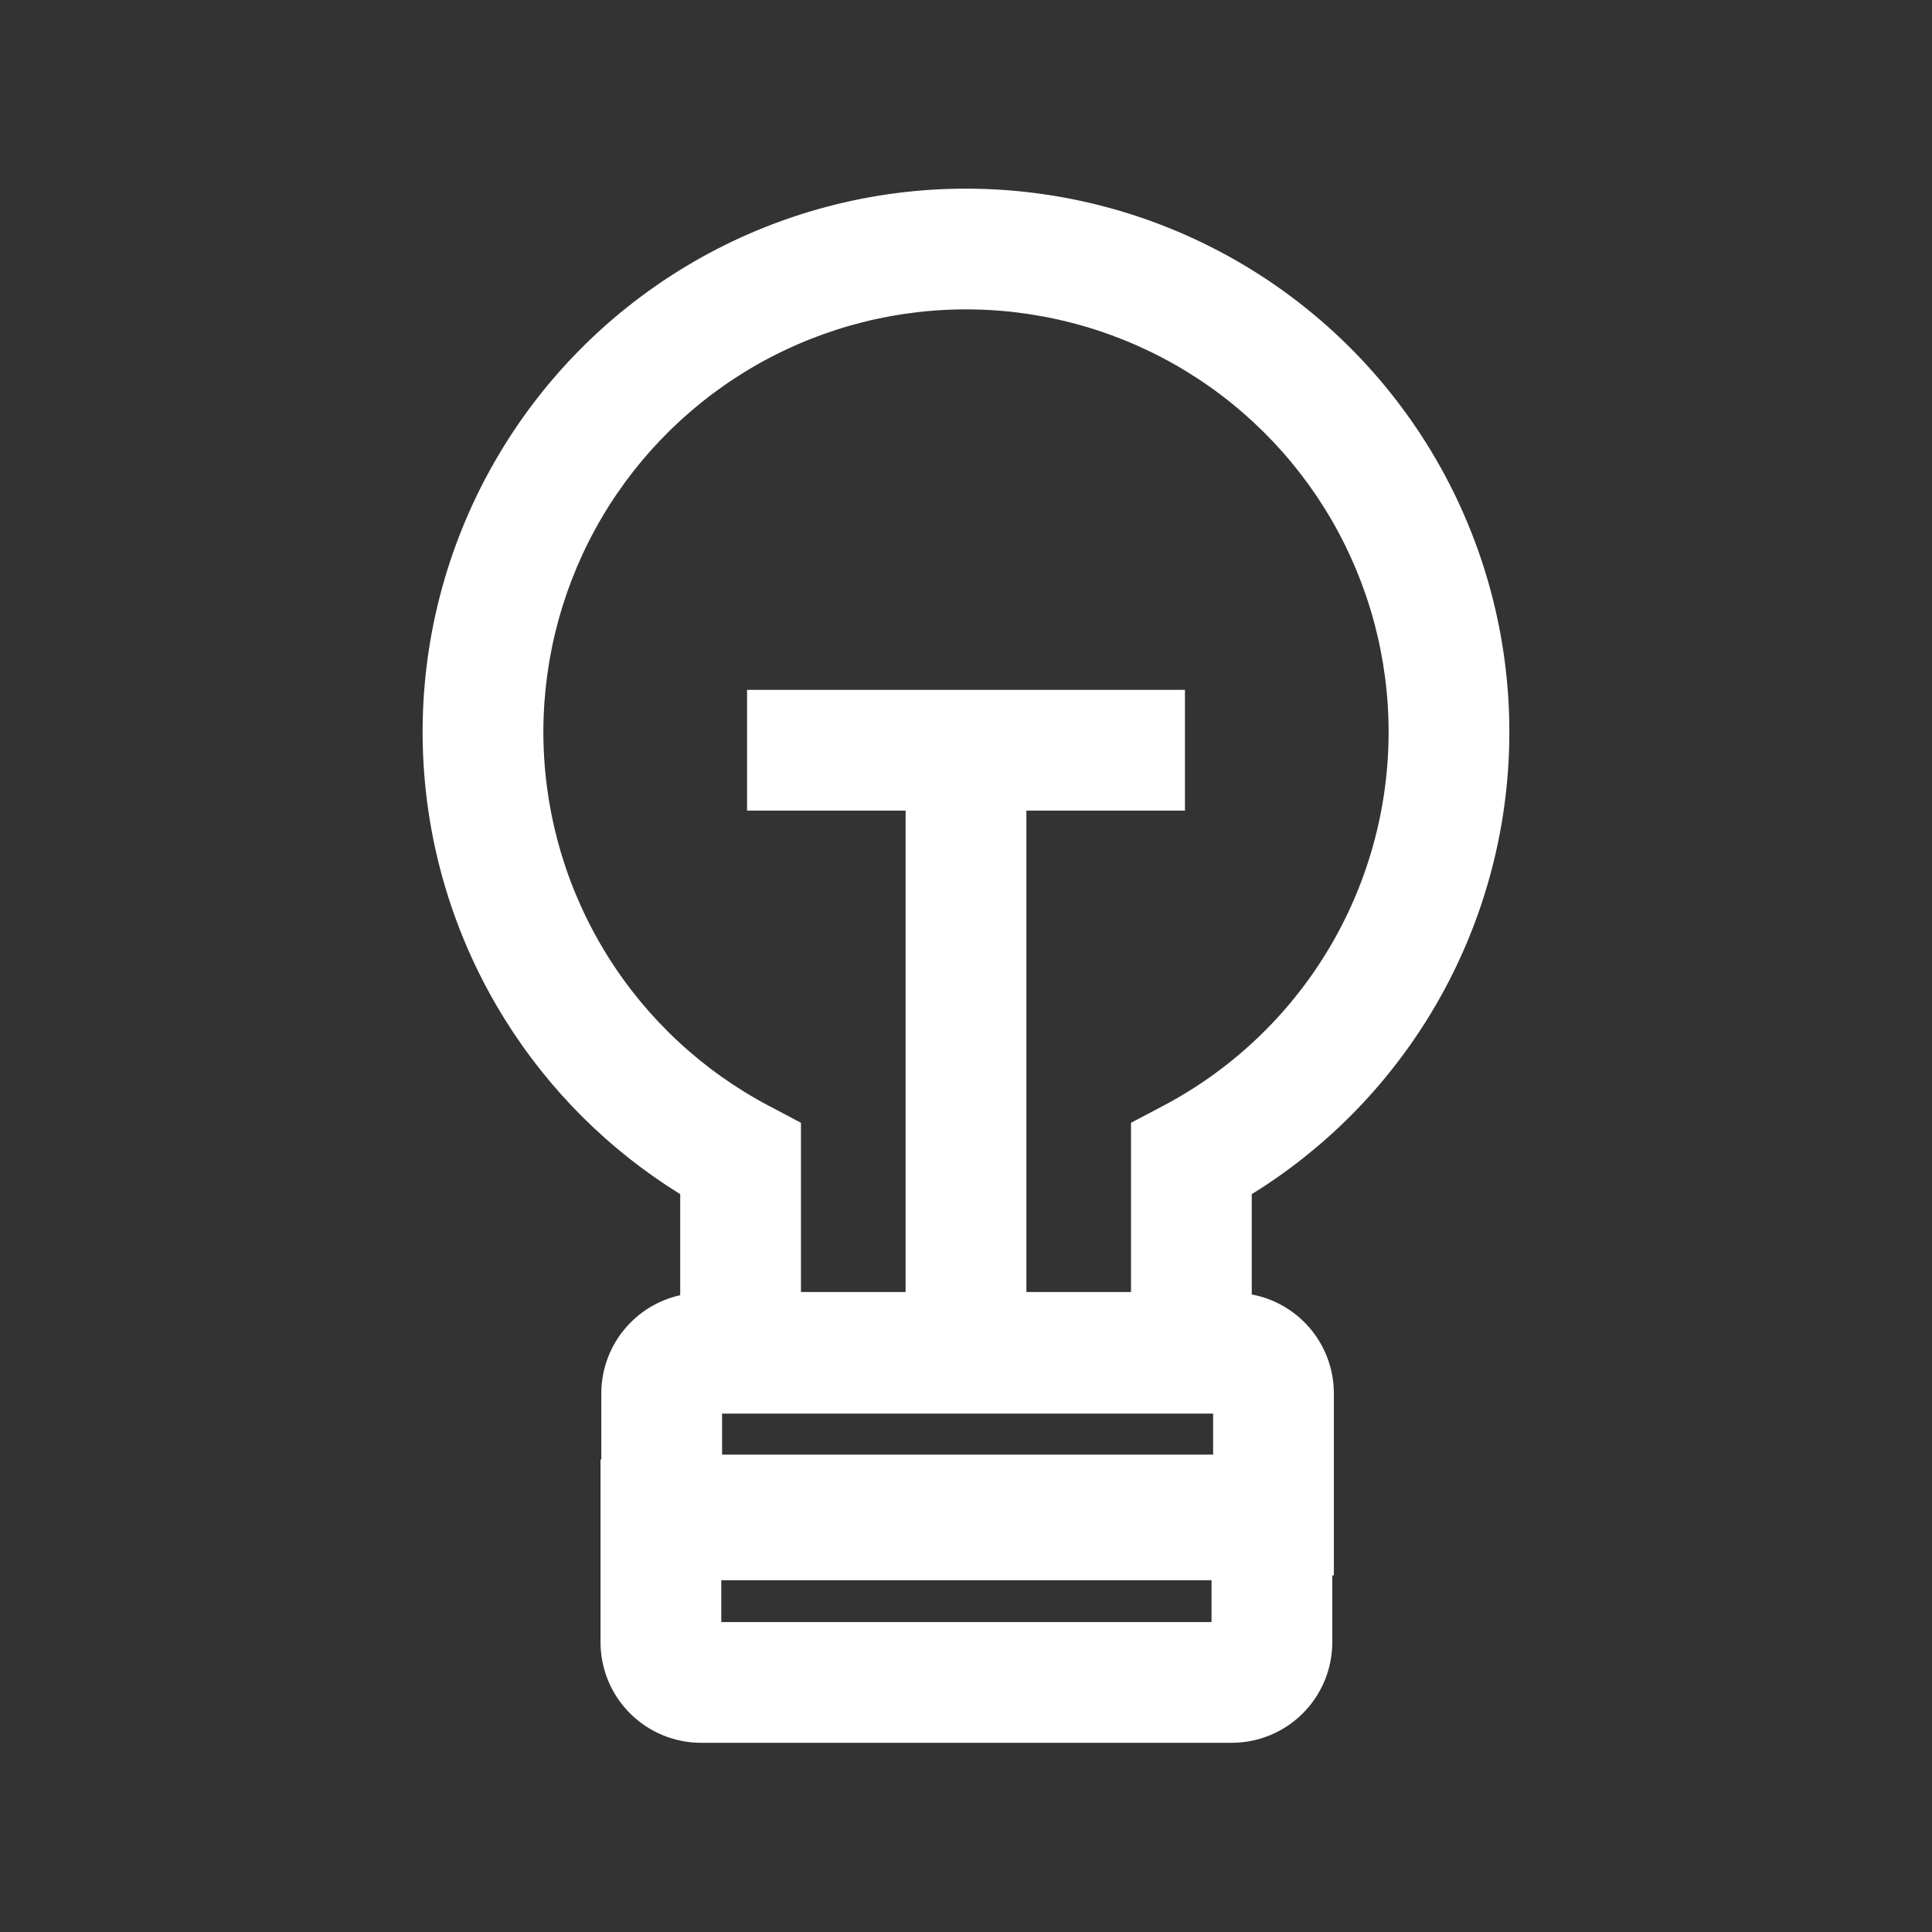 <svg width="54" height="54" viewBox="0 0 54 54" fill="none" xmlns="http://www.w3.org/2000/svg">
<rect x="0" y="0" width="54" height="54" fill="#333333" stroke="none"/>
<path fill-rule="evenodd" clip-rule="evenodd" d="M26.809 5.274C29.501 5.24 32.154 5.922 34.496 7.251C36.837 8.58 38.783 10.507 40.135 12.835C41.486 15.164 42.195 17.81 42.187 20.502C42.18 23.259 41.422 25.962 39.995 28.321C38.747 30.383 37.029 32.115 34.987 33.377V36.181C35.137 36.209 35.285 36.249 35.429 36.301C35.79 36.432 36.12 36.636 36.4 36.9C36.679 37.163 36.901 37.481 37.053 37.834C37.205 38.186 37.282 38.565 37.282 38.949V44.032H37.238V45.9C37.238 46.646 36.941 47.361 36.414 47.889C35.886 48.416 35.171 48.712 34.425 48.712H19.598C18.852 48.712 18.136 48.416 17.609 47.889C17.081 47.361 16.785 46.646 16.785 45.9V40.792H16.807V38.947C16.807 38.201 17.103 37.486 17.631 36.959C18.013 36.577 18.493 36.316 19.012 36.201V33.377C17.025 32.148 15.344 30.475 14.105 28.483C12.682 26.197 11.893 23.574 11.818 20.883C11.743 18.192 12.385 15.529 13.678 13.168C14.97 10.806 16.868 8.83 19.175 7.443C21.483 6.056 24.117 5.307 26.809 5.274ZM32.83 10.186C31.009 9.153 28.946 8.622 26.852 8.648C24.758 8.675 22.709 9.257 20.914 10.336C19.119 11.415 17.644 12.951 16.638 14.788C15.633 16.625 15.134 18.696 15.192 20.789C15.25 22.882 15.864 24.922 16.97 26.7C18.076 28.478 19.636 29.93 21.488 30.907L22.387 31.382V36.112H25.312V22.657H20.88V19.282H33.12V22.657H28.688V36.112H31.612V31.382L32.513 30.907C34.409 29.907 35.997 28.409 37.107 26.574C38.217 24.739 38.806 22.637 38.812 20.493C38.818 18.399 38.267 16.341 37.216 14.53C36.165 12.719 34.651 11.22 32.83 10.186ZM33.863 45.337V44.167H20.16V45.337H33.863ZM20.182 39.51H33.907V40.657H20.182V39.51Z" fill="#FFFFFF"/>
</svg>
